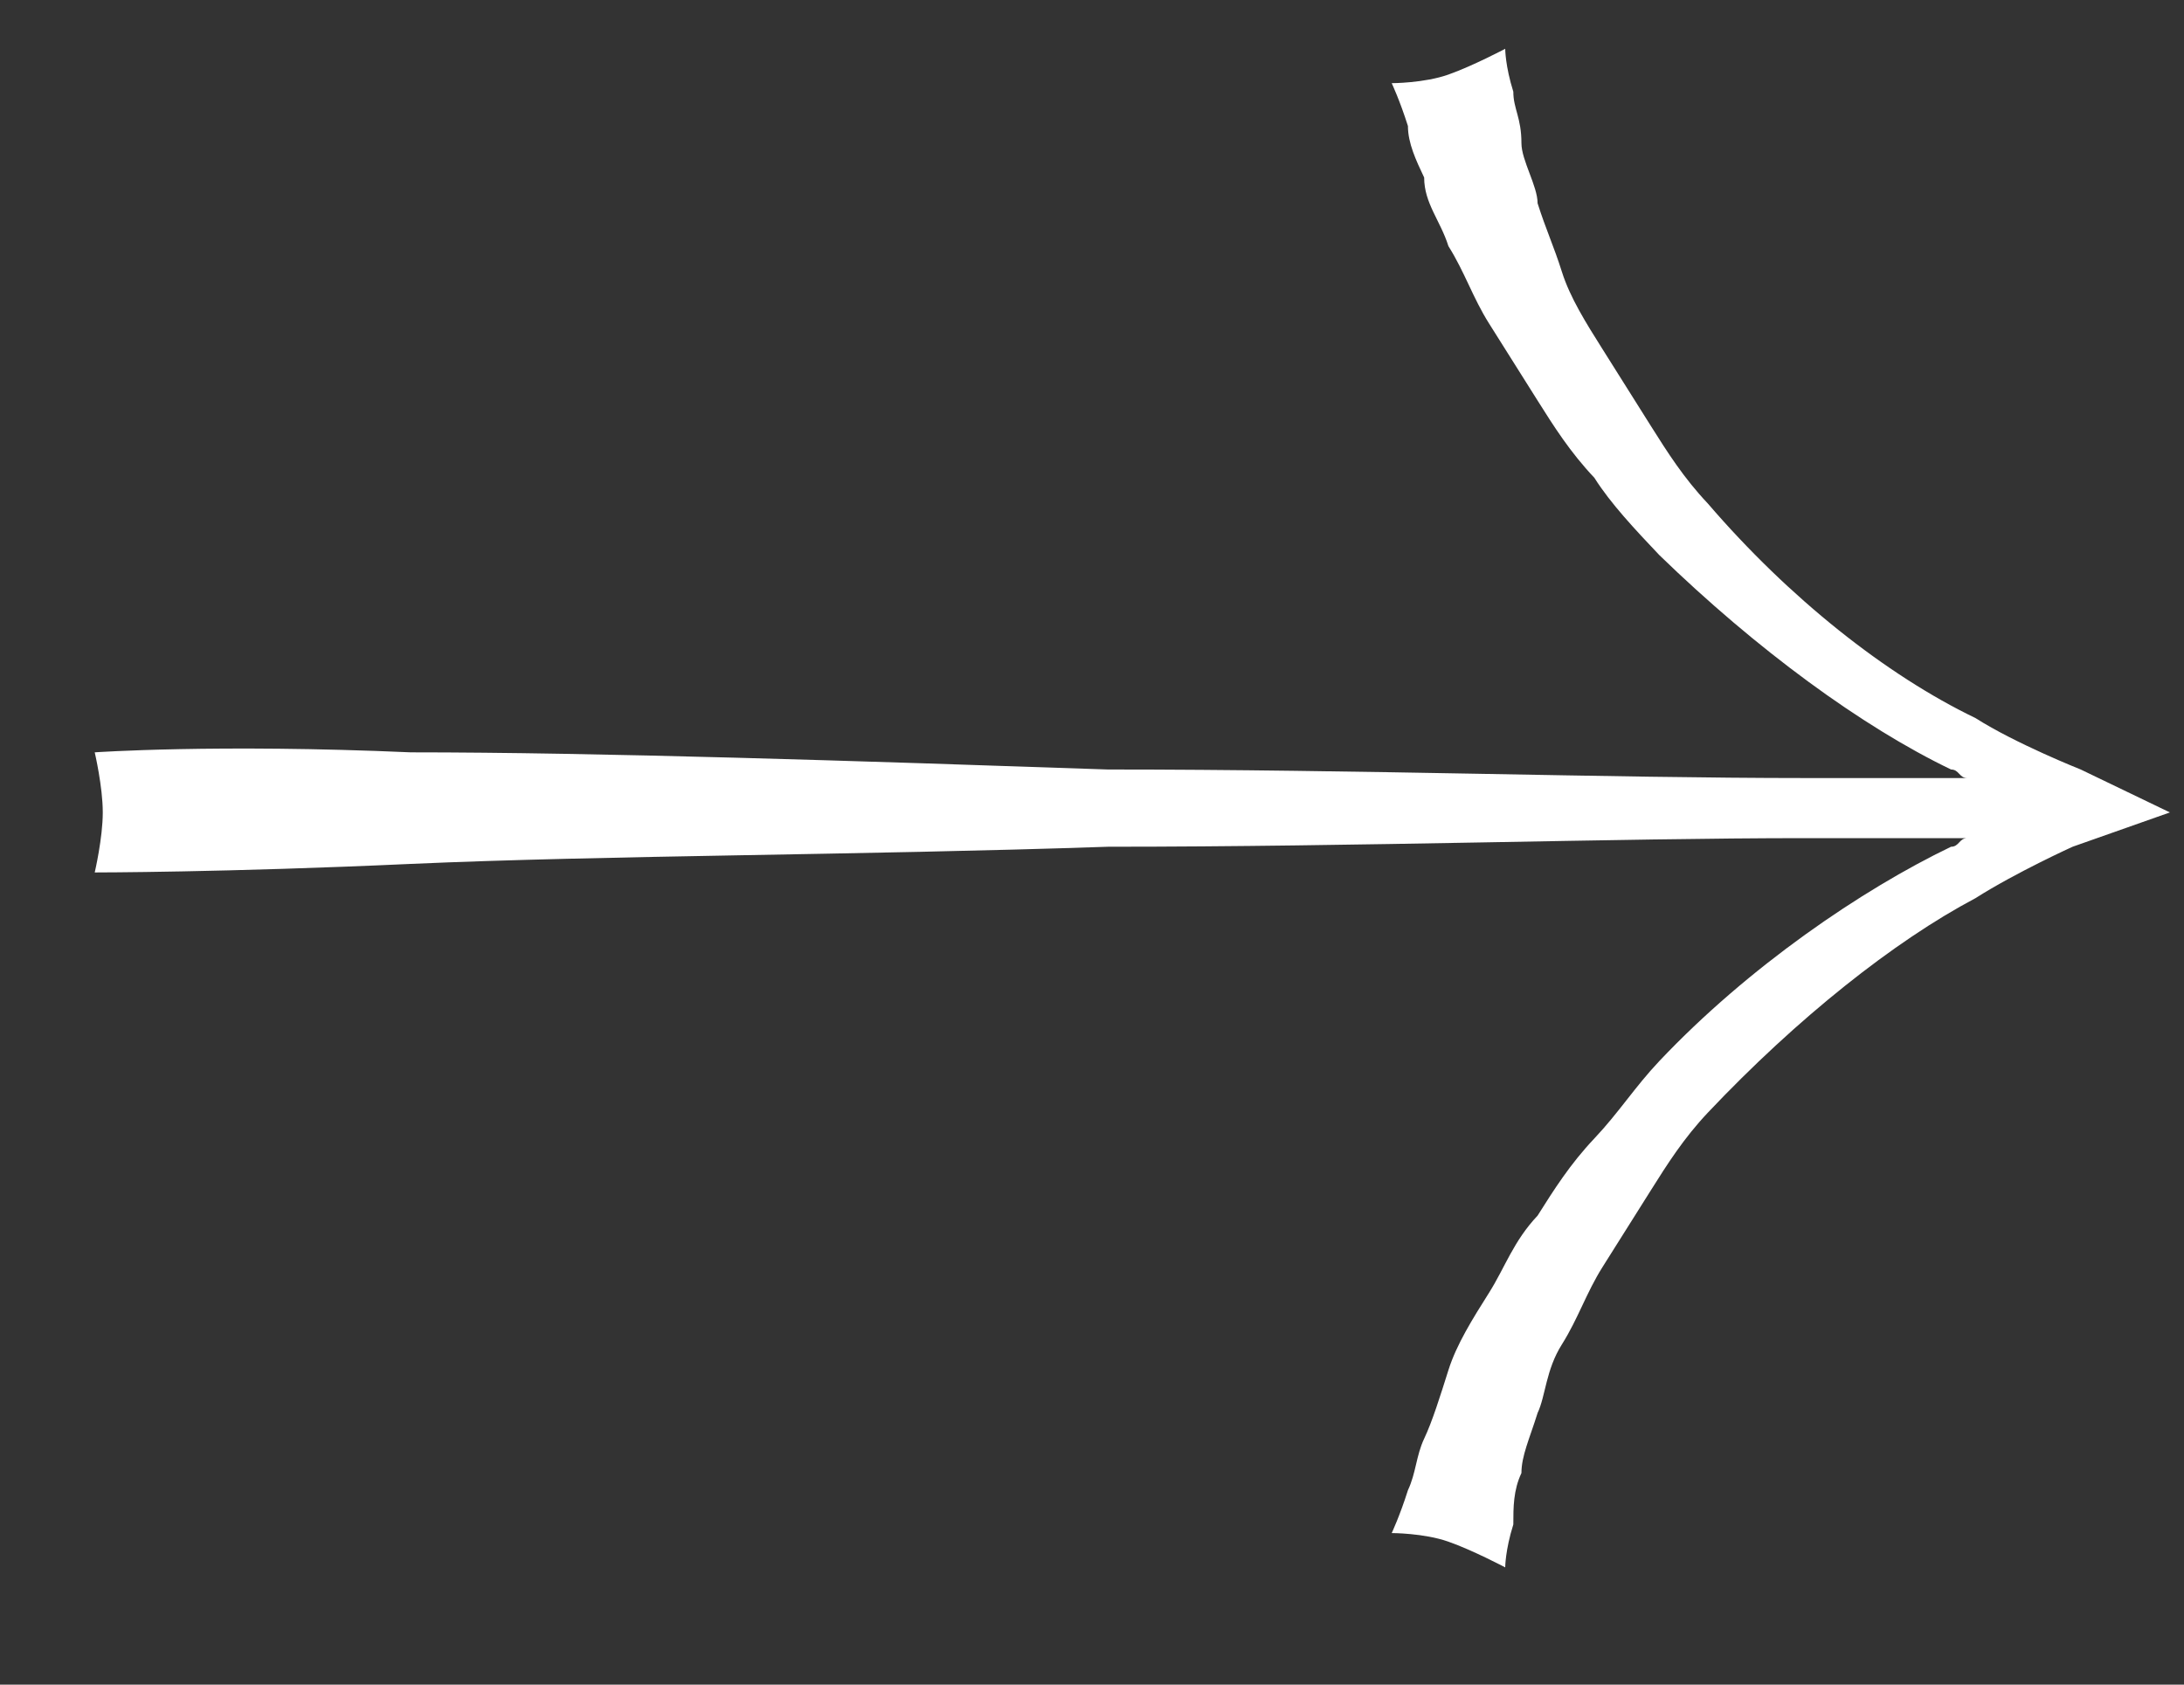<svg width="35" height="27" viewBox="0 0 35 27" fill="none" xmlns="http://www.w3.org/2000/svg">
<rect x="0" y="0" width="35" height="27" fill="#333333" stroke="none"/>
<g clip-path="url(#clip0_51_467)">
<path d="M6.584 12.058C9.572 12.058 13.729 12.195 17.756 12.333C21.783 12.333 25.811 12.47 28.928 12.47C29.968 12.47 30.747 12.47 31.526 12.47C31.397 12.47 31.397 12.333 31.267 12.333C29.838 11.646 28.149 10.408 26.59 8.895C26.2 8.483 25.811 8.07 25.551 7.658C25.161 7.245 24.901 6.833 24.641 6.42C24.382 6.008 24.122 5.595 23.862 5.183C23.602 4.77 23.472 4.358 23.212 3.945C23.082 3.533 22.823 3.258 22.823 2.845C22.693 2.57 22.563 2.295 22.563 2.02C22.433 1.608 22.303 1.333 22.303 1.333C22.303 1.333 22.823 1.333 23.212 1.195C23.602 1.057 24.122 0.782 24.122 0.782C24.122 0.782 24.122 1.057 24.252 1.47C24.252 1.745 24.382 1.883 24.382 2.295C24.382 2.57 24.641 2.983 24.641 3.258C24.771 3.67 24.901 3.945 25.031 4.358C25.161 4.77 25.421 5.183 25.681 5.595C25.941 6.008 26.2 6.42 26.46 6.833C26.72 7.245 26.98 7.658 27.369 8.07C28.669 9.583 30.227 10.82 31.657 11.508C32.306 11.921 33.345 12.333 33.345 12.333L34.774 13.021L33.215 13.571C33.215 13.571 32.306 13.983 31.657 14.396C30.357 15.083 28.798 16.321 27.369 17.833C26.98 18.246 26.72 18.658 26.46 19.071C26.2 19.483 25.941 19.896 25.681 20.308C25.421 20.721 25.291 21.133 25.031 21.546C24.771 21.958 24.771 22.371 24.641 22.646C24.512 23.058 24.382 23.334 24.382 23.609C24.252 23.884 24.252 24.159 24.252 24.433C24.122 24.846 24.122 25.121 24.122 25.121C24.122 25.121 23.602 24.846 23.212 24.709C22.823 24.571 22.303 24.571 22.303 24.571C22.303 24.571 22.433 24.296 22.563 23.884C22.693 23.609 22.693 23.334 22.823 23.058C22.953 22.784 23.082 22.371 23.212 21.959C23.342 21.546 23.602 21.133 23.862 20.721C24.122 20.308 24.252 19.896 24.641 19.483C24.901 19.071 25.161 18.658 25.551 18.246C25.941 17.833 26.2 17.421 26.59 17.008C28.019 15.496 29.838 14.258 31.267 13.571C31.397 13.571 31.397 13.433 31.526 13.433C30.747 13.433 29.968 13.433 28.928 13.433C25.941 13.433 21.783 13.571 17.756 13.571C13.729 13.708 9.702 13.708 6.584 13.846C3.596 13.983 1.518 13.983 1.518 13.983C1.518 13.983 1.647 13.433 1.647 13.021C1.647 12.608 1.518 12.058 1.518 12.058C1.518 12.058 3.466 11.921 6.584 12.058Z" fill="white"/>
</g>
<defs>
<clipPath id="clip0_51_467">
<rect width="34.444" height="25.556" fill="white" transform="translate(0.334 0.778)"/>
</clipPath>
</defs>
</svg>

